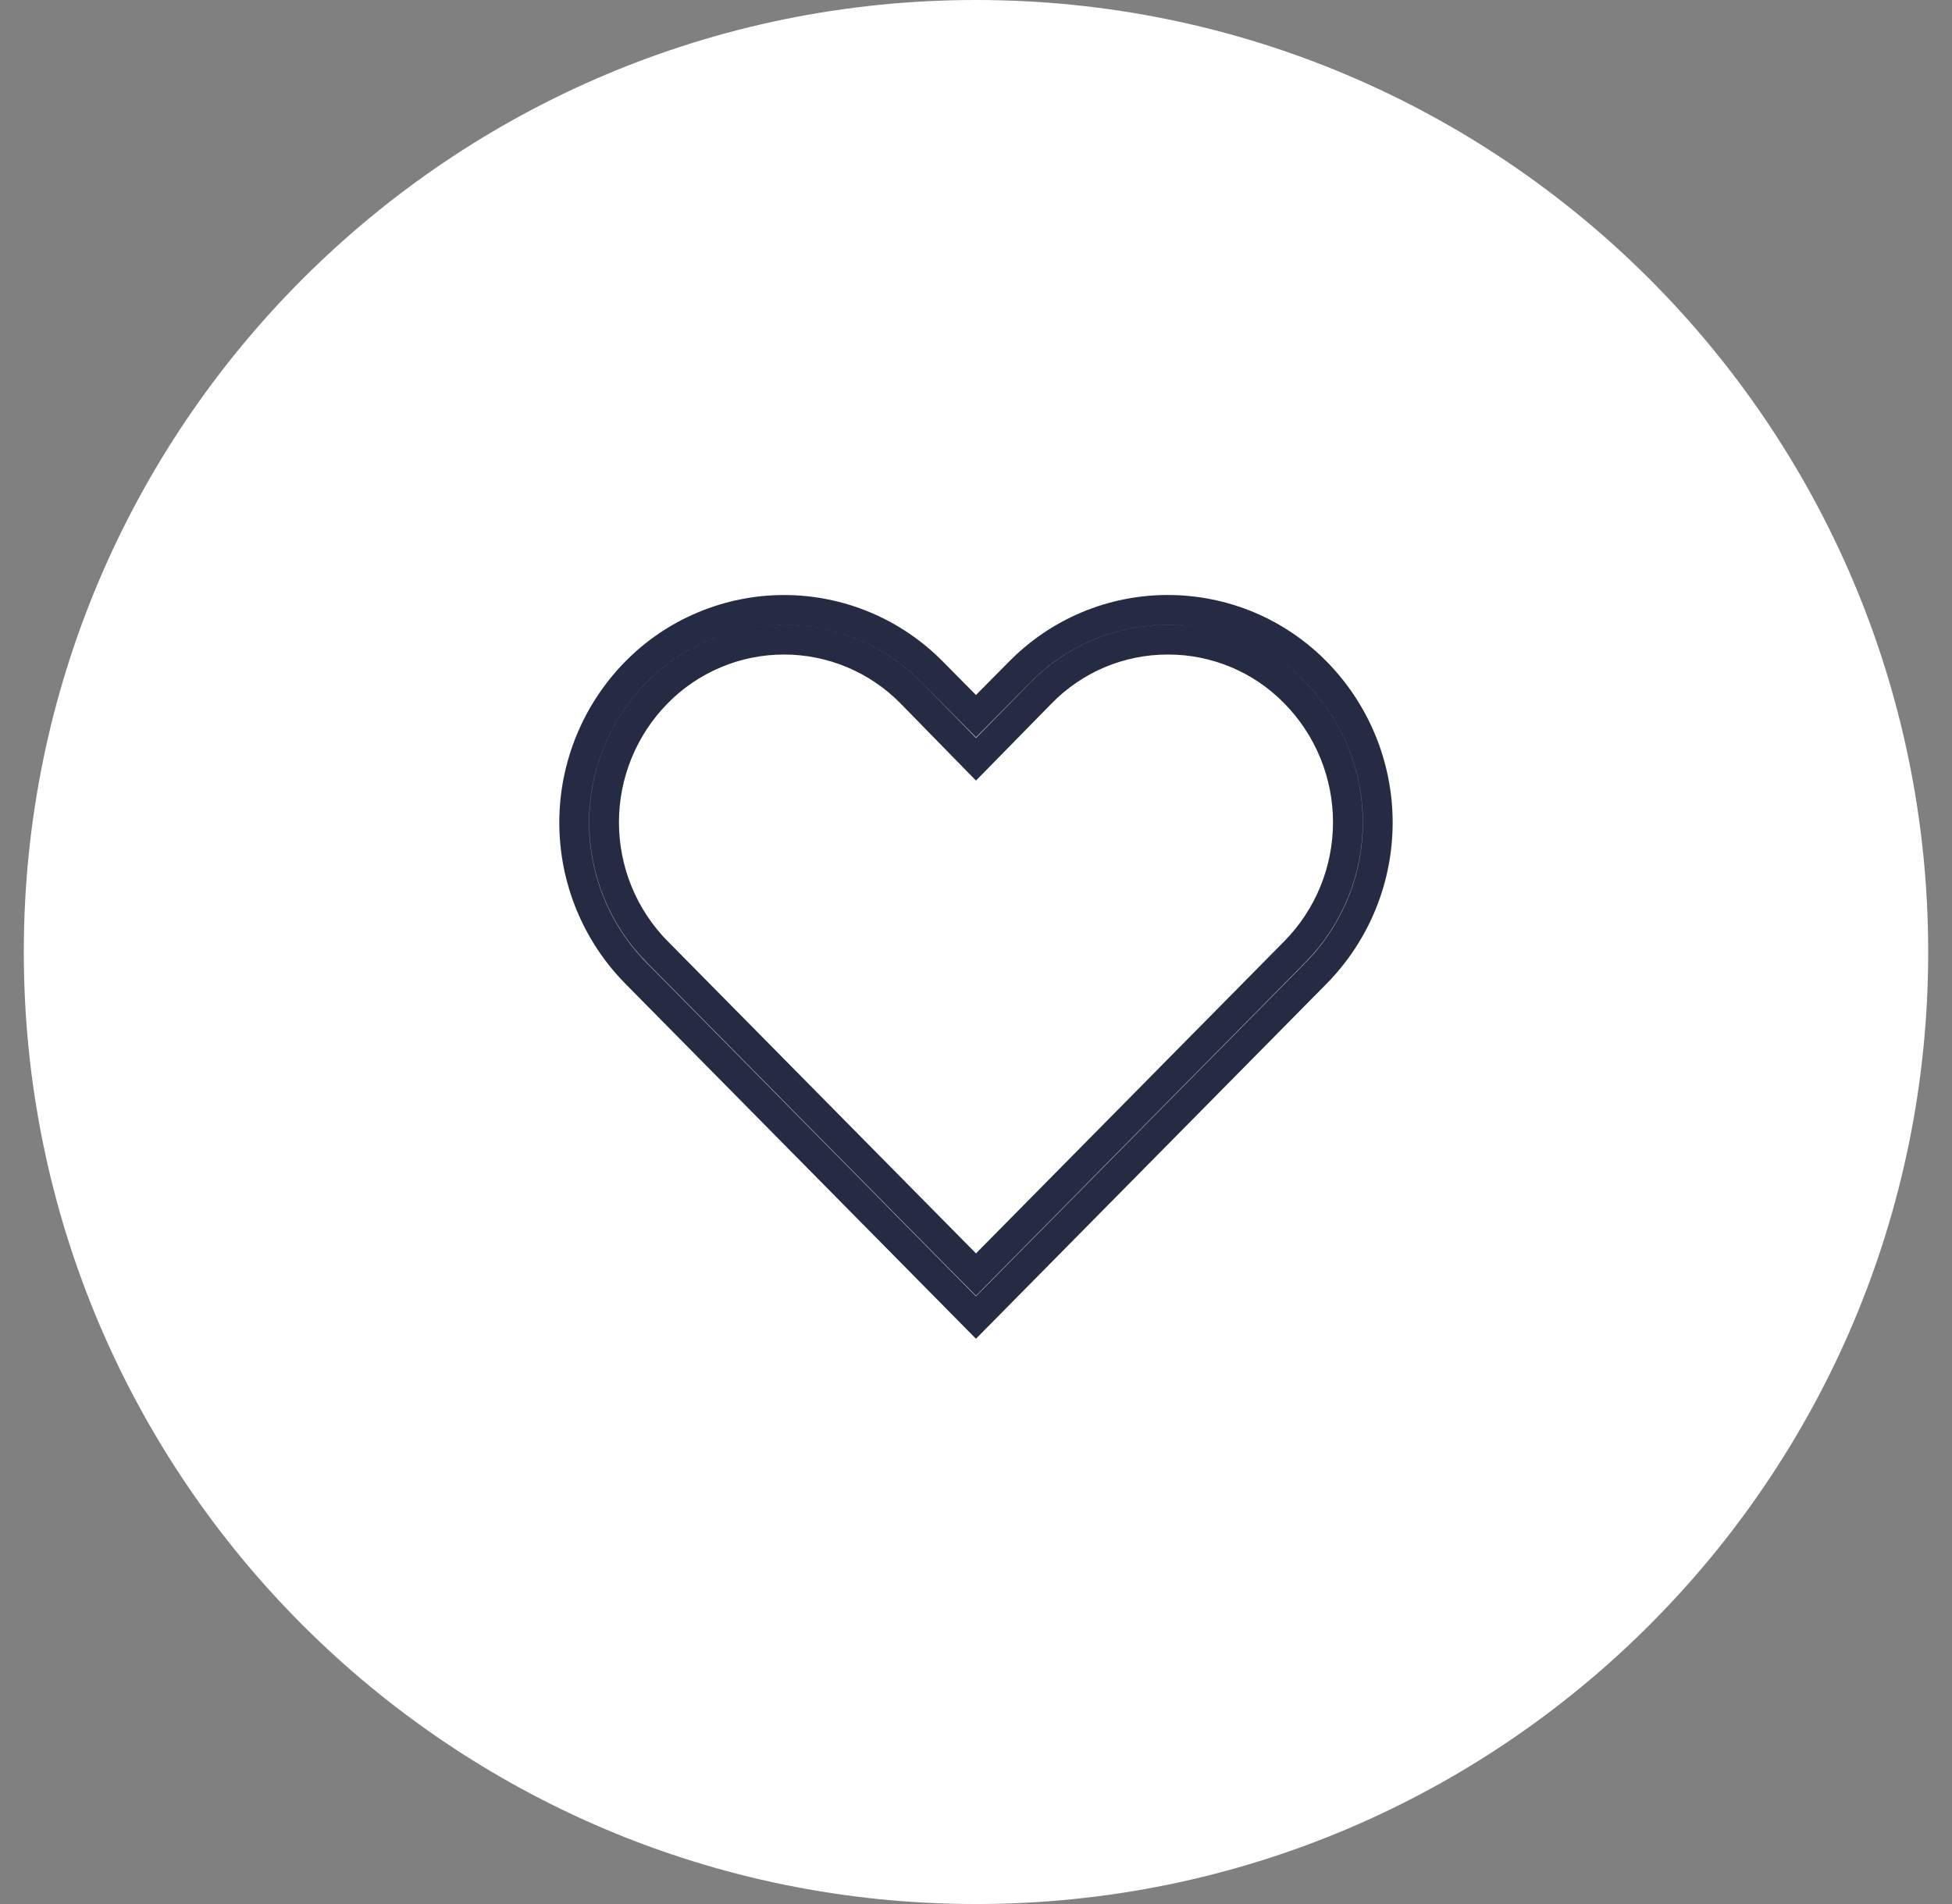 <svg width="41" height="40" viewBox="0 0 41 40" fill="none" xmlns="http://www.w3.org/2000/svg">
<rect x="0" y="0" width="41" height="40" fill="#808080" stroke="none"/>
<path d="M0.5 20C0.5 8.954 9.454 0 20.5 0C31.546 0 40.5 8.954 40.5 20C40.5 31.046 31.546 40 20.5 40C9.454 40 0.5 31.046 0.5 20Z" fill="white"/>
<path d="M24.53 12.812H24.531C25.111 12.813 25.685 12.928 26.22 13.152C26.755 13.377 27.239 13.706 27.645 14.119C28.474 14.963 28.939 16.098 28.939 17.281C28.939 18.464 28.474 19.599 27.645 20.443L20.499 27.68L13.354 20.443C12.525 19.6 12.06 18.464 12.06 17.281C12.06 16.099 12.525 14.963 13.354 14.119C13.76 13.706 14.245 13.377 14.78 13.153C15.315 12.929 15.889 12.813 16.469 12.813C17.049 12.813 17.623 12.929 18.157 13.153C18.692 13.377 19.177 13.706 19.583 14.119L19.584 14.12L20.277 14.82L20.5 15.044L20.722 14.82L21.415 14.12L21.417 14.119C21.823 13.705 22.307 13.376 22.842 13.151C23.376 12.927 23.951 12.812 24.53 12.812ZM24.531 13.438C24.032 13.437 23.538 13.537 23.078 13.731C22.619 13.926 22.204 14.21 21.857 14.568L20.5 15.952L19.136 14.557L19.135 14.556C18.787 14.202 18.372 13.921 17.914 13.729C17.456 13.537 16.965 13.438 16.469 13.438C15.972 13.438 15.48 13.536 15.023 13.729C14.565 13.921 14.15 14.201 13.802 14.556C13.088 15.281 12.688 16.258 12.688 17.275C12.688 18.293 13.088 19.269 13.802 19.994H13.803L20.277 26.551L20.5 26.776L20.722 26.551L27.197 19.994C27.911 19.269 28.311 18.293 28.311 17.275C28.311 16.258 27.911 15.281 27.197 14.556C26.85 14.201 26.435 13.919 25.977 13.727C25.52 13.536 25.028 13.437 24.531 13.438Z" fill="#BDBDBD" stroke="#252B42" stroke-width="0.625"/>
</svg>
